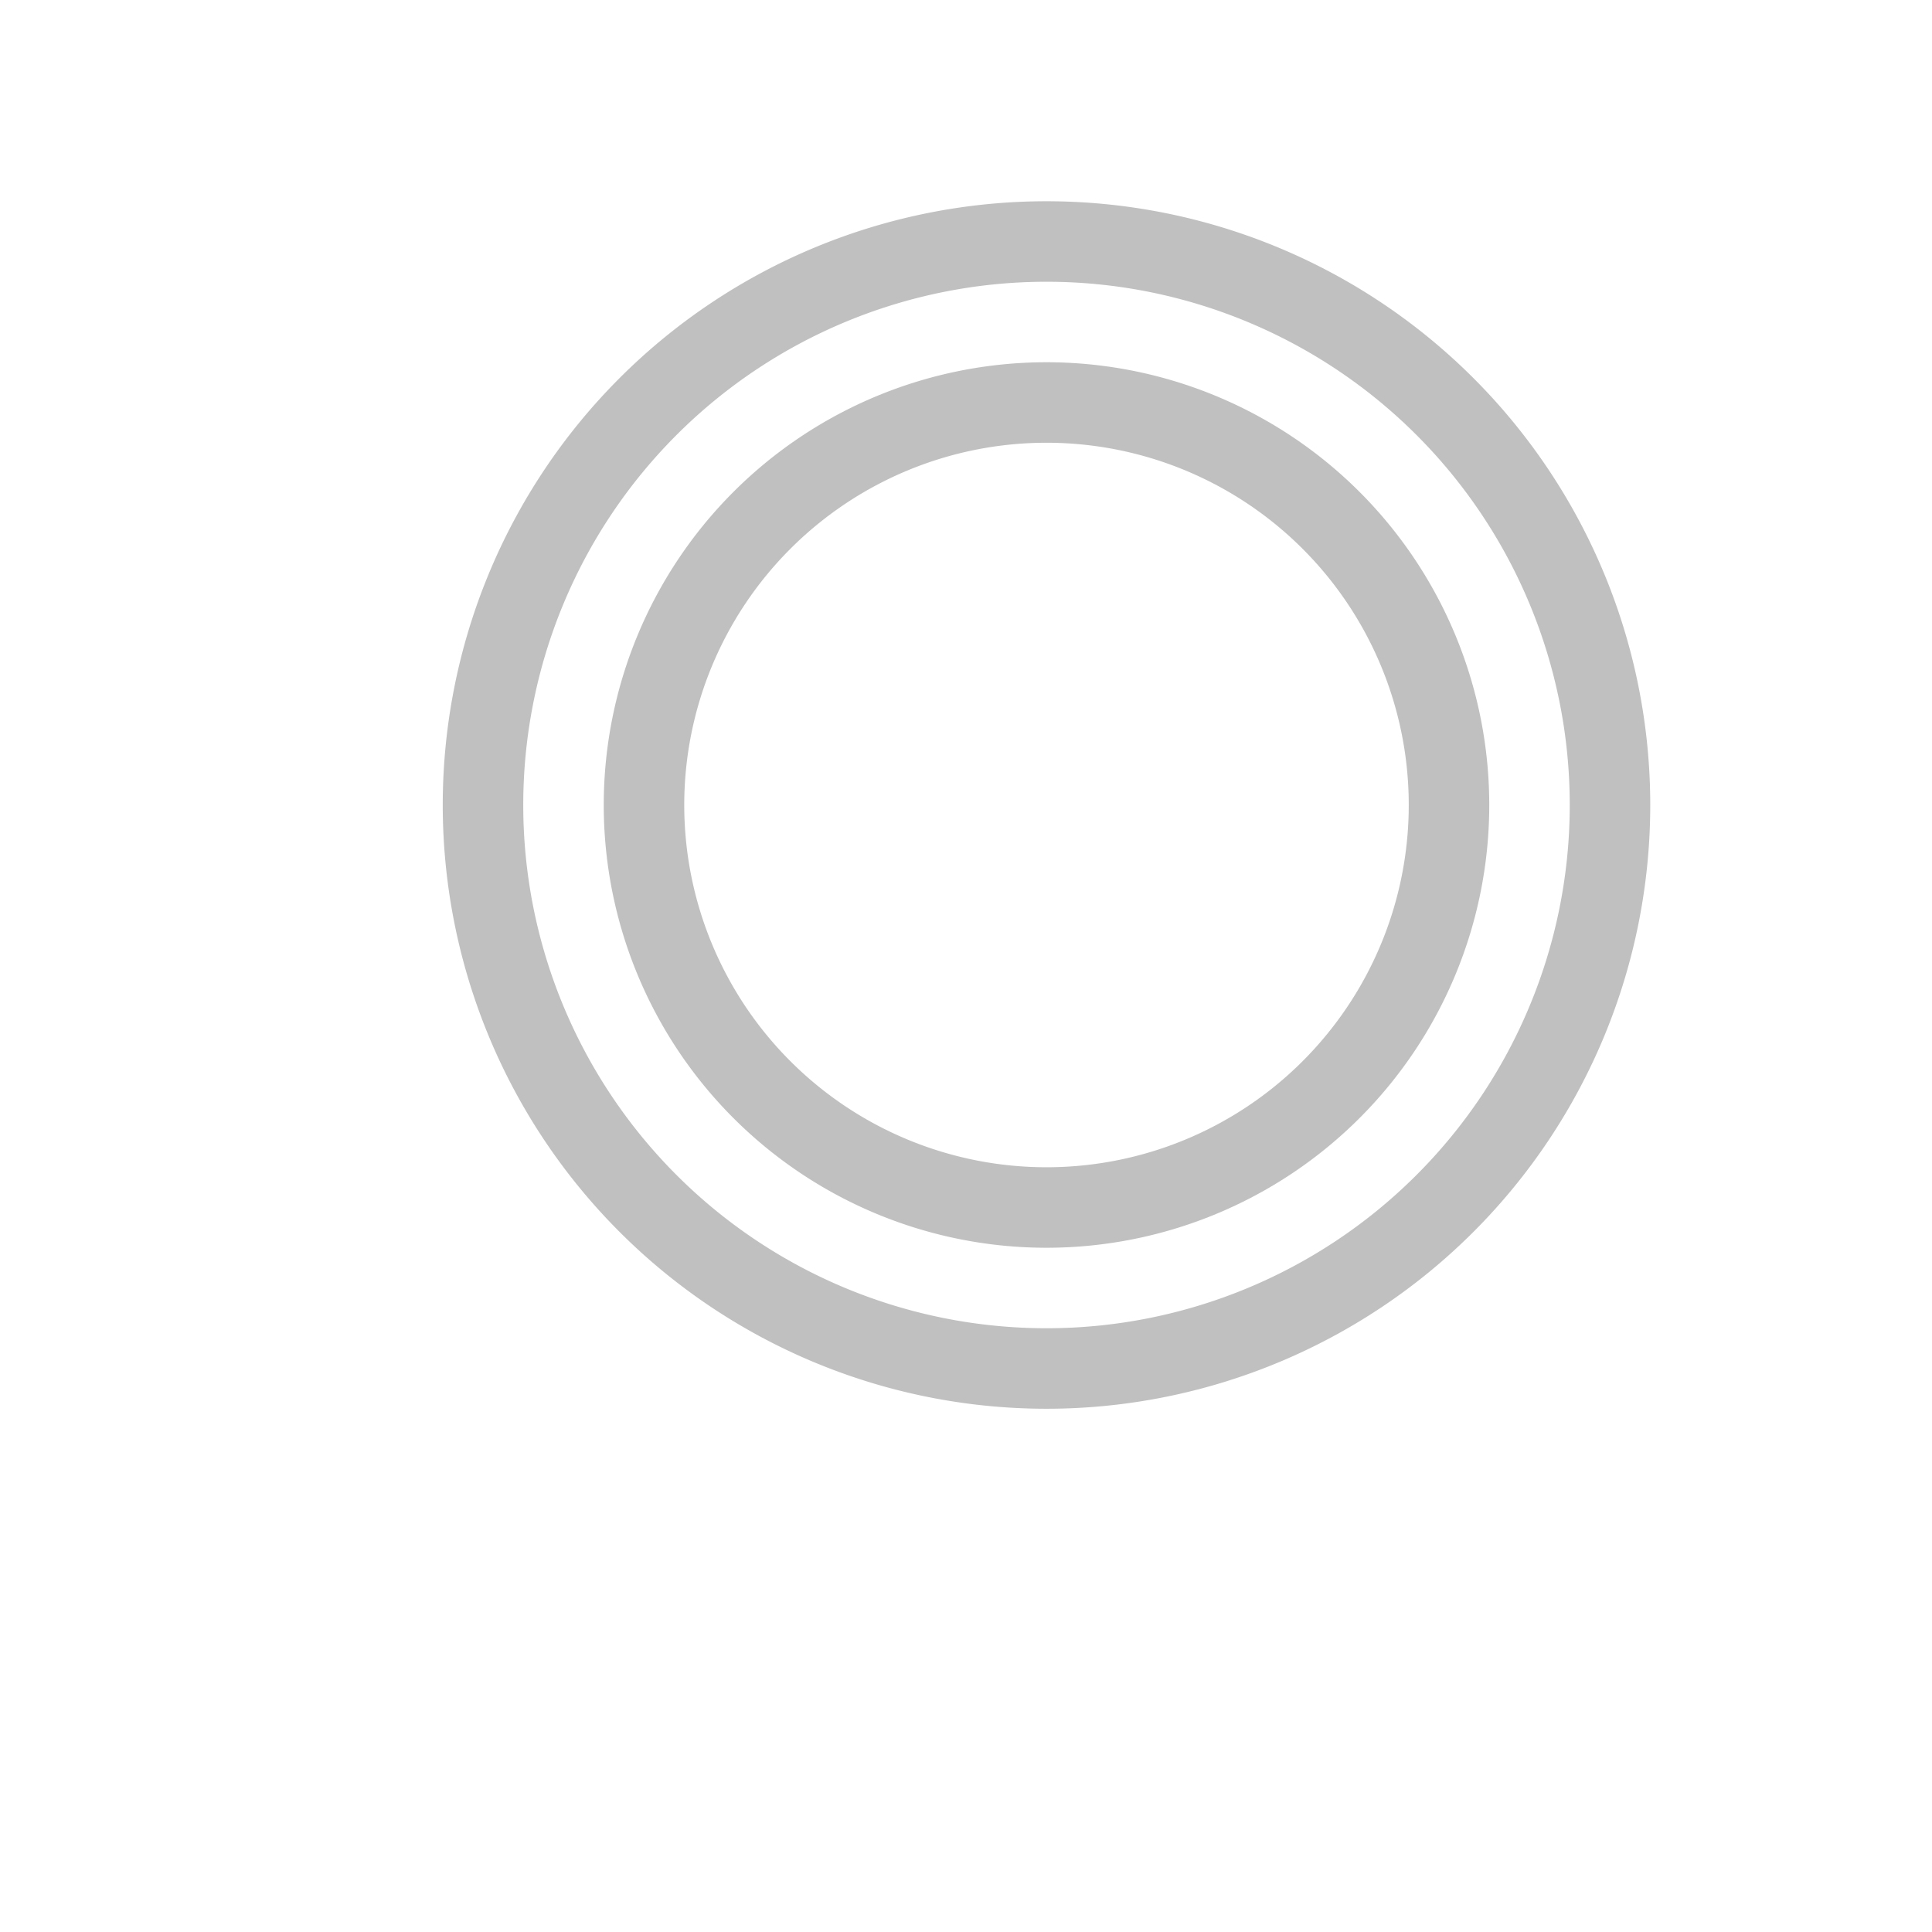 <svg xmlns="http://www.w3.org/2000/svg" style="background:#B0B0B0" width="80" height="80" viewBox="0 0 24.00 24.00">
  <path style="stroke-width:1;stroke:#C0C0C0;fill:none" d="             M8,10 A5,5,0 0 0 18,10   M8,10 A5,5,0 0 1 18,10         " />
  <path style="stroke-width:1;stroke:#C0C0C0;fill:none" d="             M6,10 A7,7,0 0 0 20,10   M6,10 A7,7,0 0 1 20,10  " />
</svg>